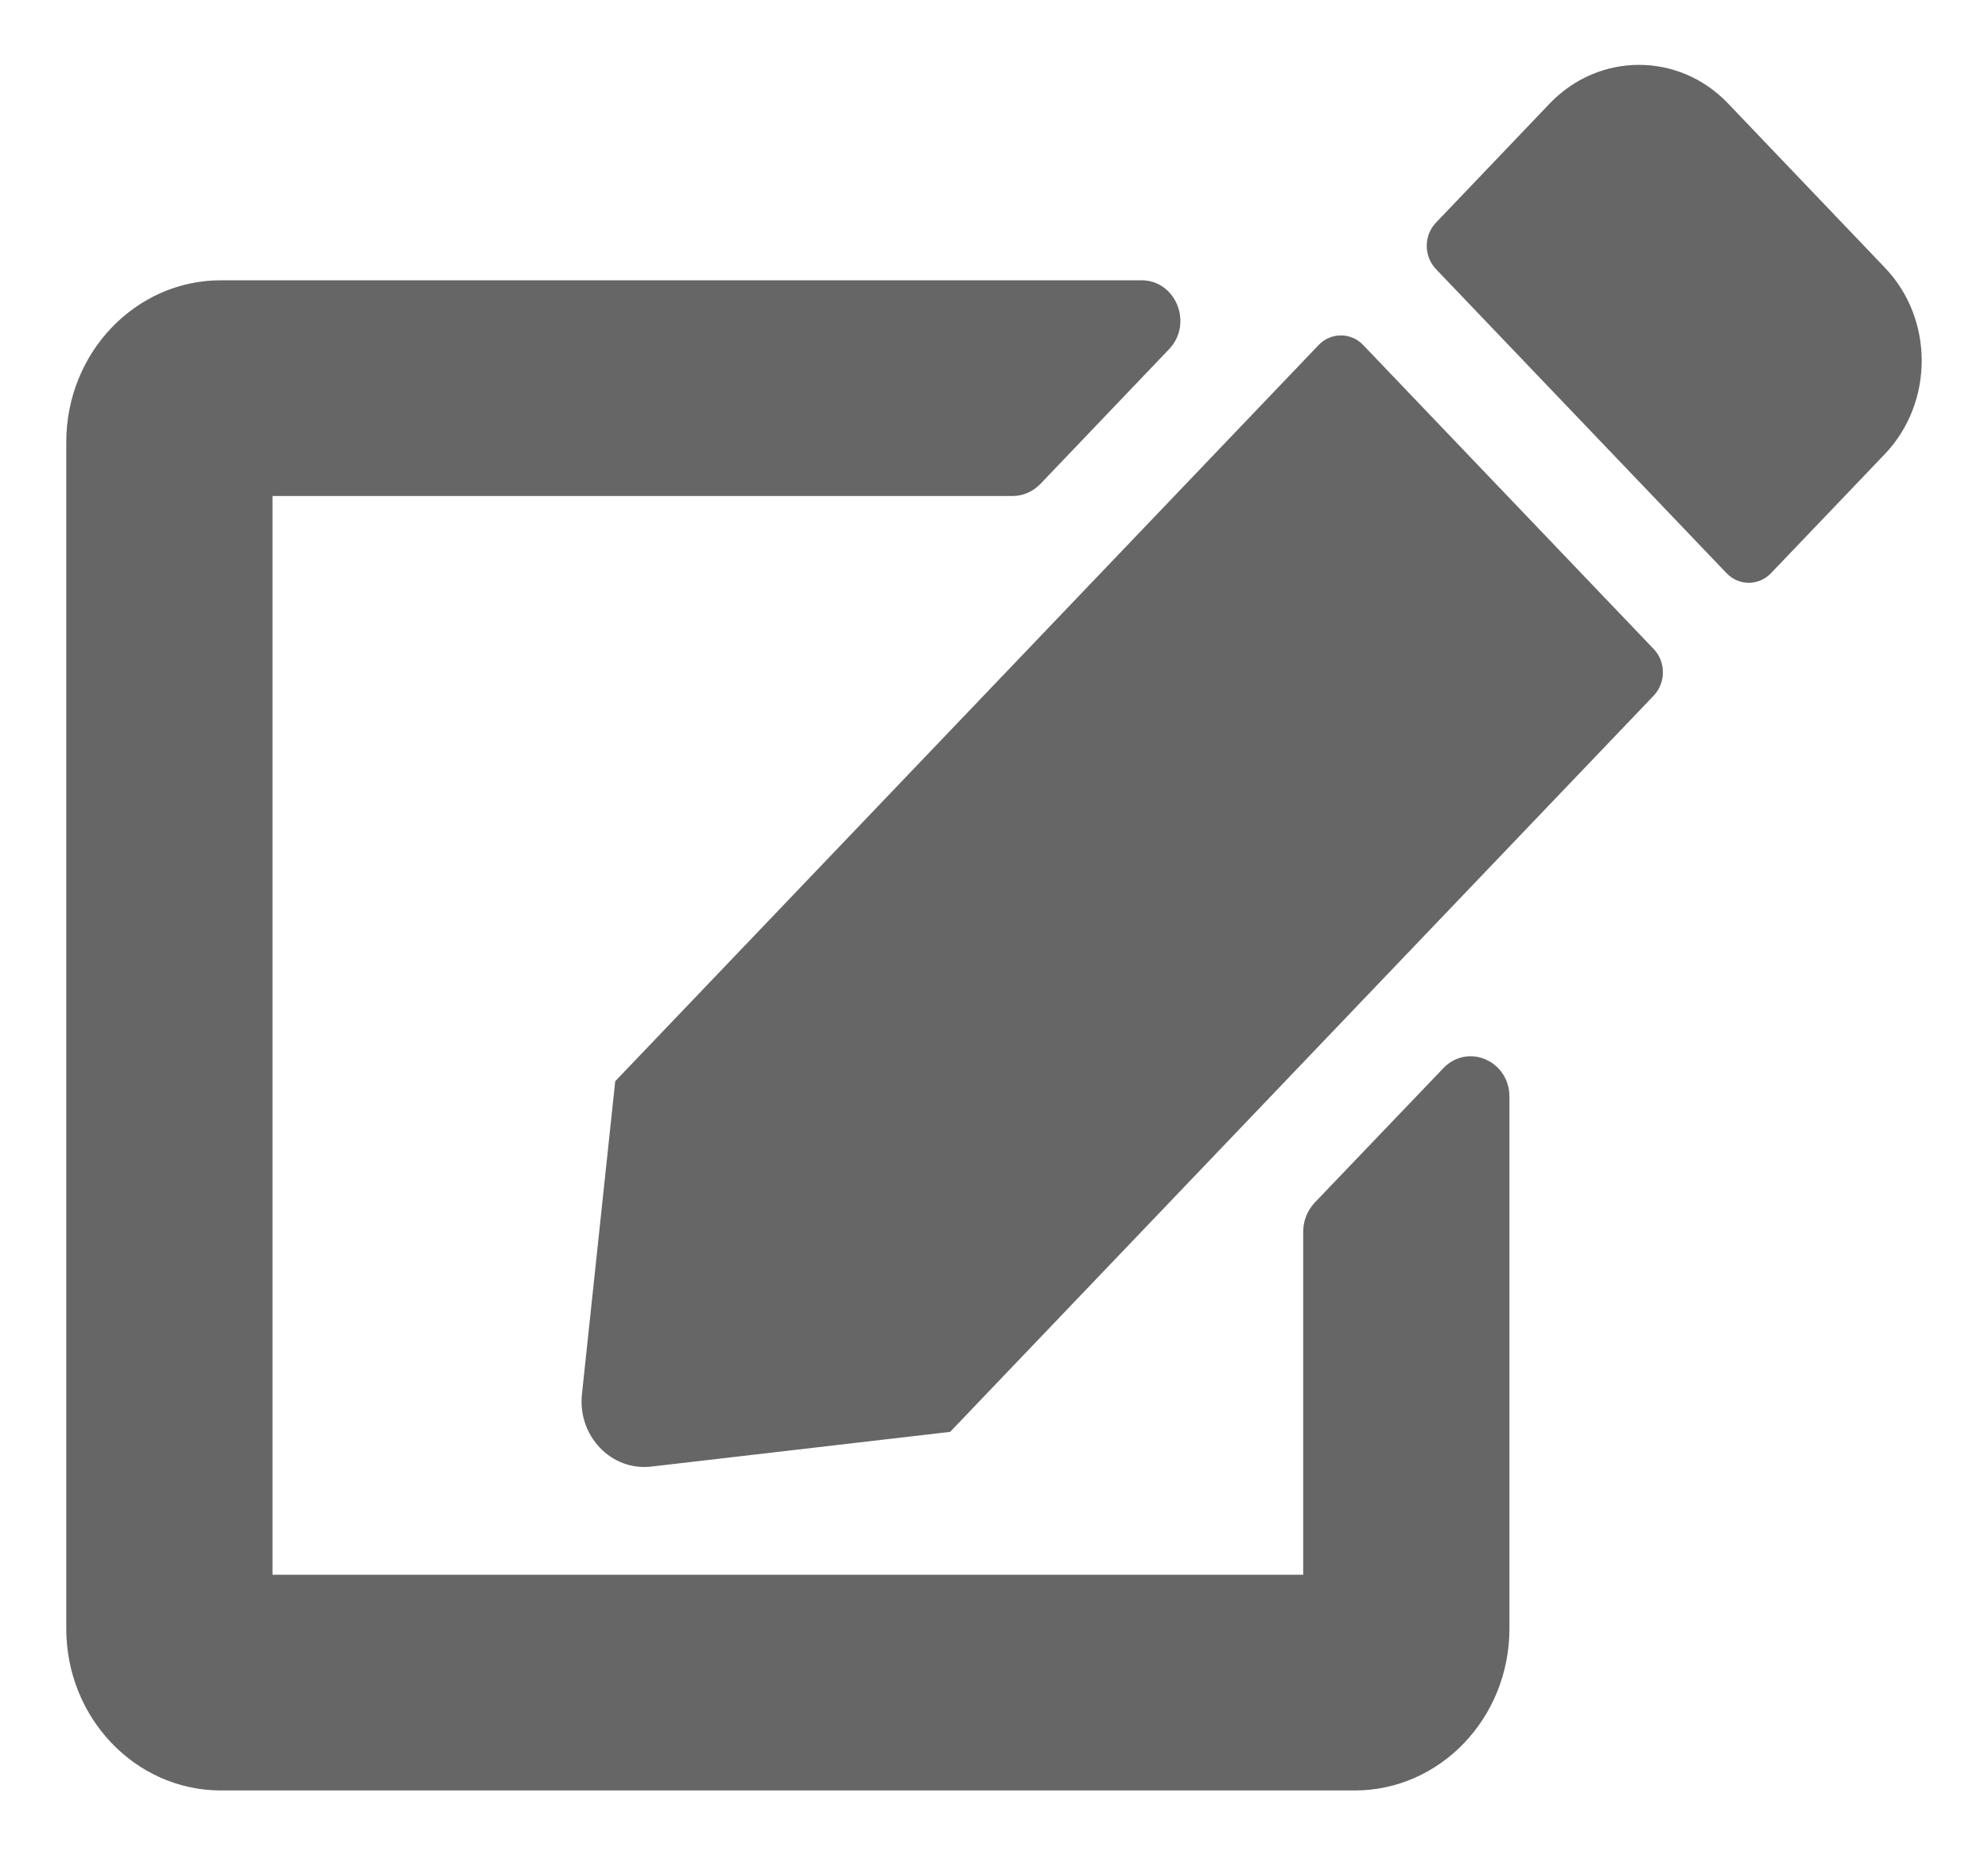 <svg width="15" height="14" viewBox="0 0 15 14" fill="none" xmlns="http://www.w3.org/2000/svg">
<path d="M10.285 2.603L12.478 4.898C12.57 4.994 12.57 5.152 12.478 5.249L7.169 10.805L4.914 11.067C4.612 11.102 4.357 10.835 4.391 10.52L4.642 8.159L9.95 2.603C10.042 2.507 10.193 2.507 10.285 2.603ZM14.223 2.021L13.037 0.779C12.667 0.393 12.067 0.393 11.695 0.779L10.835 1.68C10.742 1.776 10.742 1.934 10.835 2.031L13.027 4.325C13.119 4.422 13.27 4.422 13.363 4.325L14.223 3.425C14.592 3.036 14.592 2.407 14.223 2.021ZM9.833 9.294V11.883H2.056V3.743H7.641C7.719 3.743 7.792 3.71 7.848 3.654L8.82 2.636C9.005 2.443 8.873 2.115 8.613 2.115H1.667C1.023 2.115 0.5 2.662 0.5 3.336V12.29C0.5 12.964 1.023 13.511 1.667 13.511H10.222C10.866 13.511 11.389 12.964 11.389 12.29V8.276C11.389 8.004 11.075 7.869 10.891 8.06L9.918 9.077C9.865 9.136 9.833 9.212 9.833 9.294Z" fill="#666666"/>
</svg>
